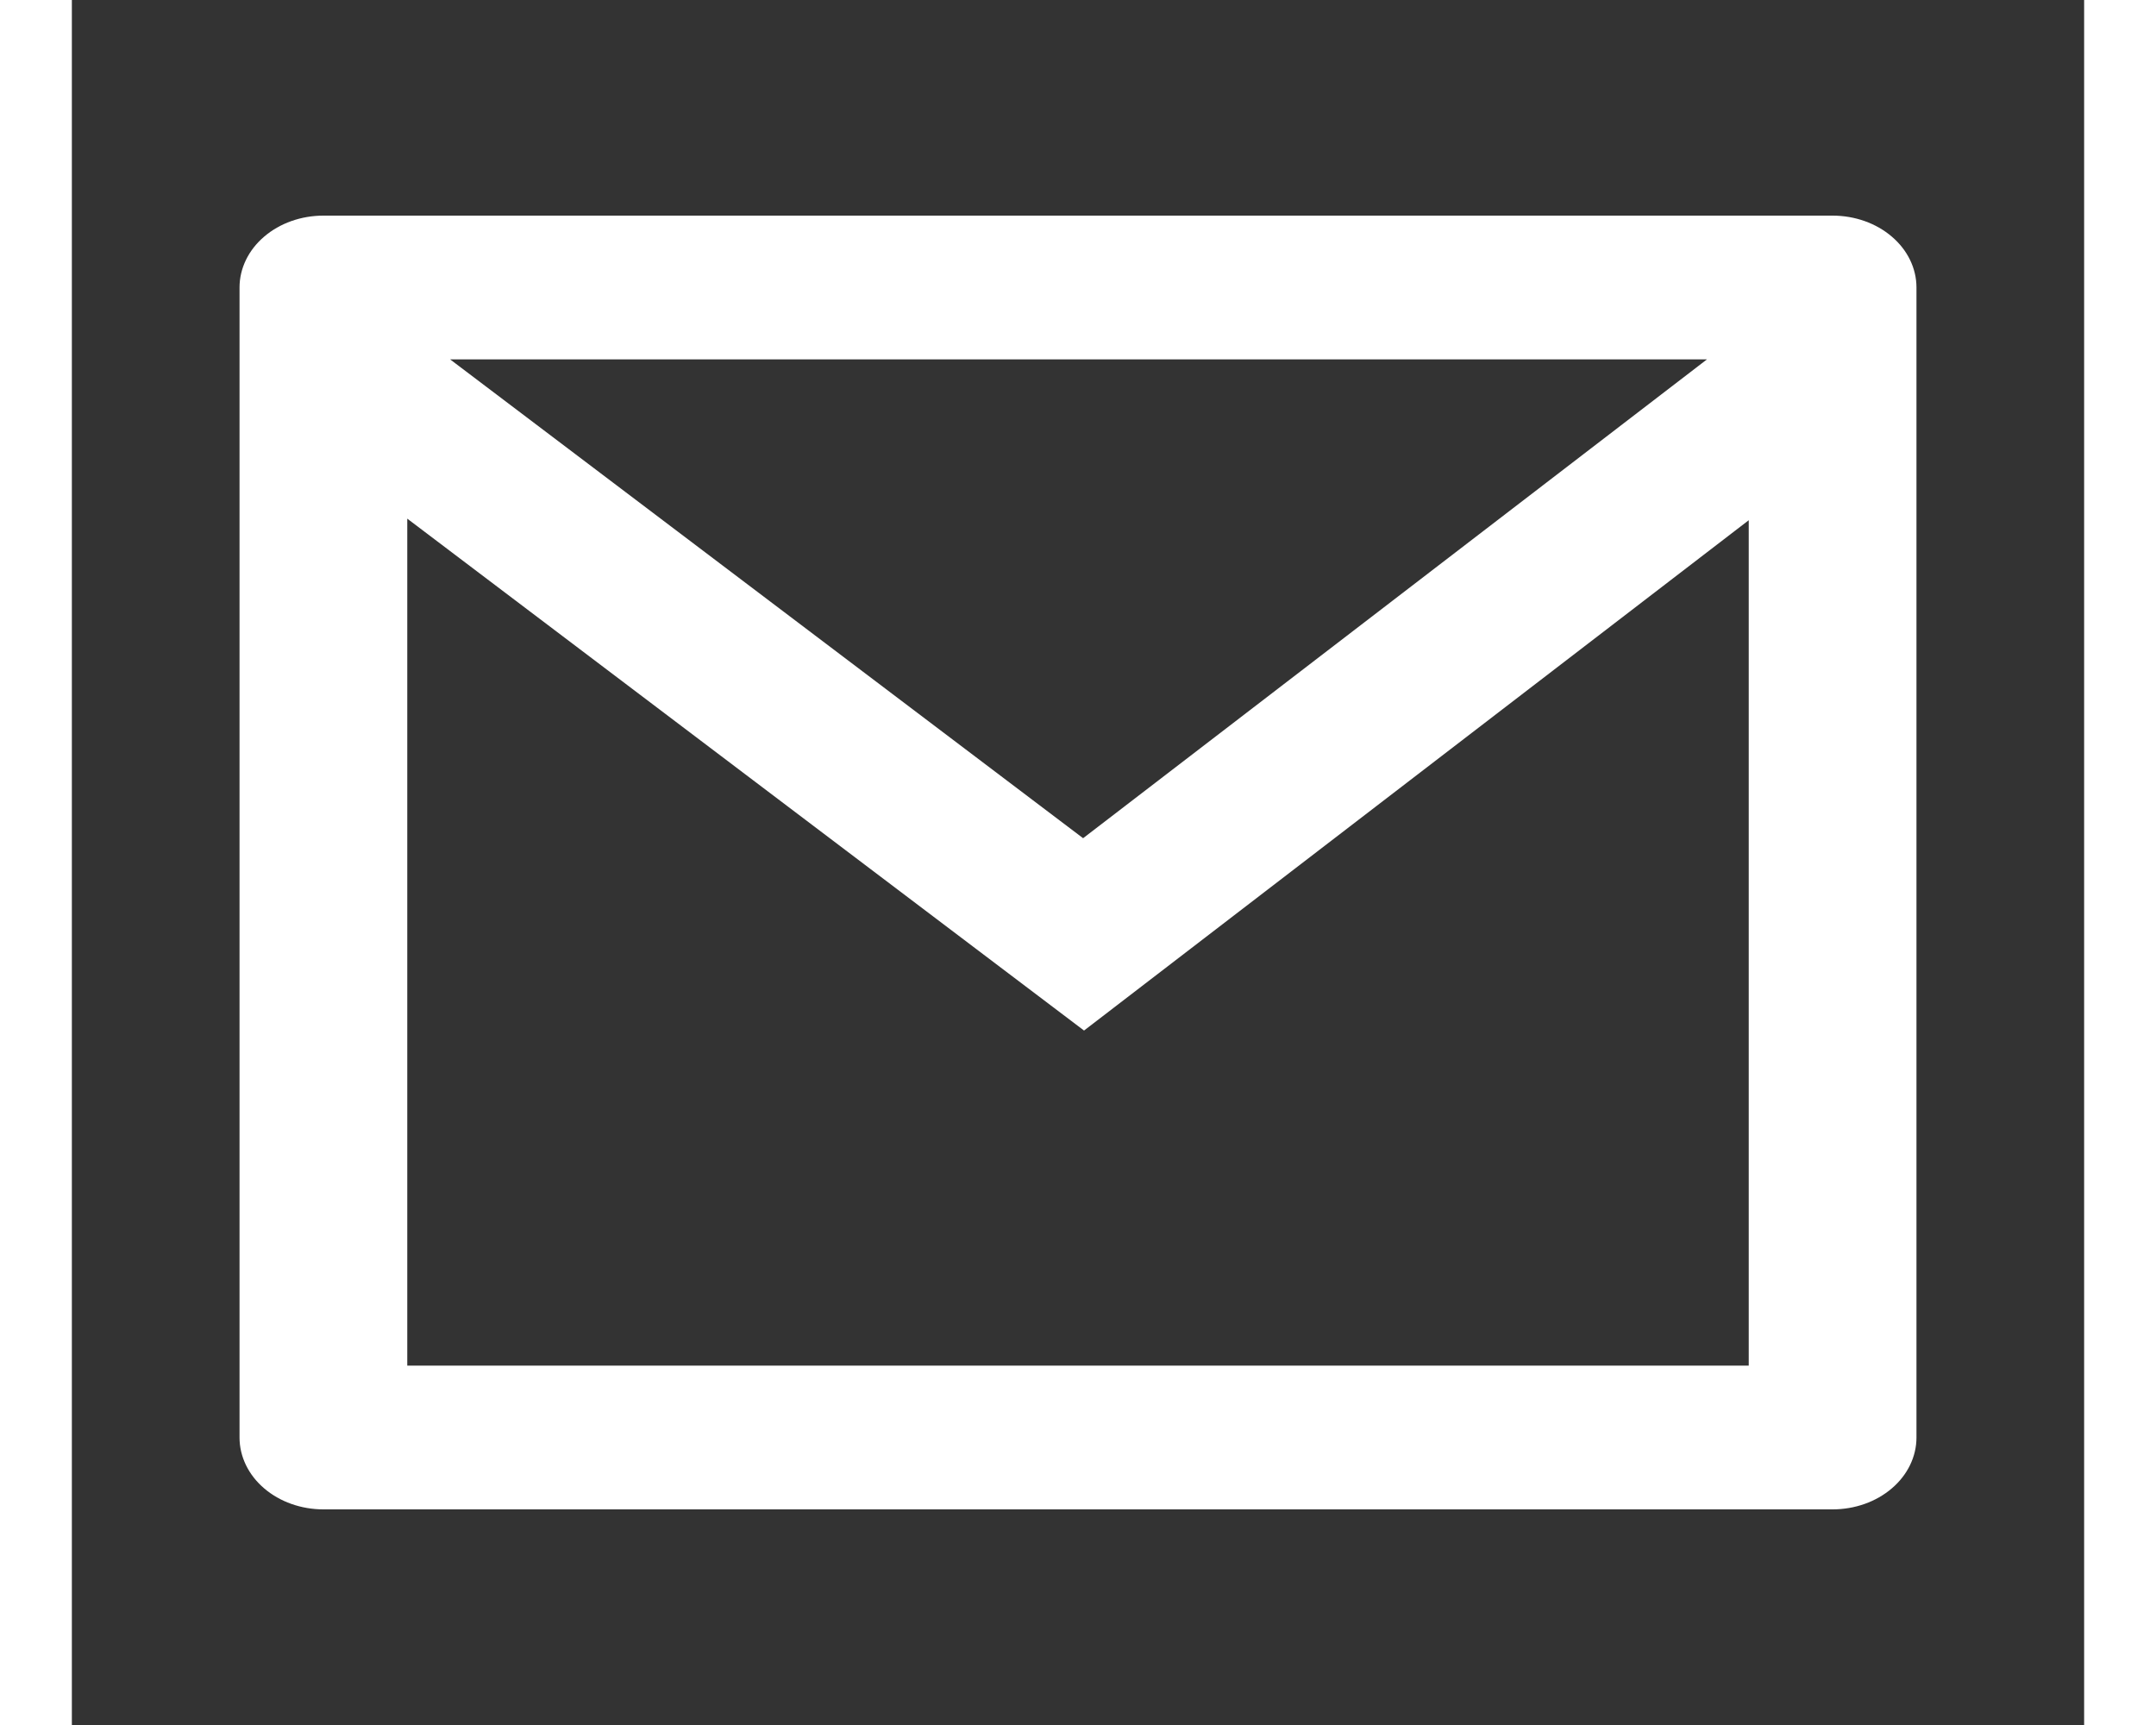<svg width="20" height="16" viewBox="0 0 28 24" fill="none" xmlns="http://www.w3.org/2000/svg">
<rect x="0" y="0" width="28" height="24" fill="#333333" stroke="none"/>
<path d="M3.5 3H24.5C24.809 3 25.106 3.105 25.325 3.293C25.544 3.48 25.667 3.735 25.667 4V20C25.667 20.265 25.544 20.52 25.325 20.707C25.106 20.895 24.809 21 24.5 21H3.5C3.191 21 2.894 20.895 2.675 20.707C2.456 20.52 2.333 20.265 2.333 20V4C2.333 3.735 2.456 3.48 2.675 3.293C2.894 3.105 3.191 3 3.5 3ZM23.333 7.238L14.084 14.338L4.667 7.216V19H23.333V7.238ZM5.263 5L14.071 11.662L22.752 5H5.263Z" fill="white"/>
</svg>
